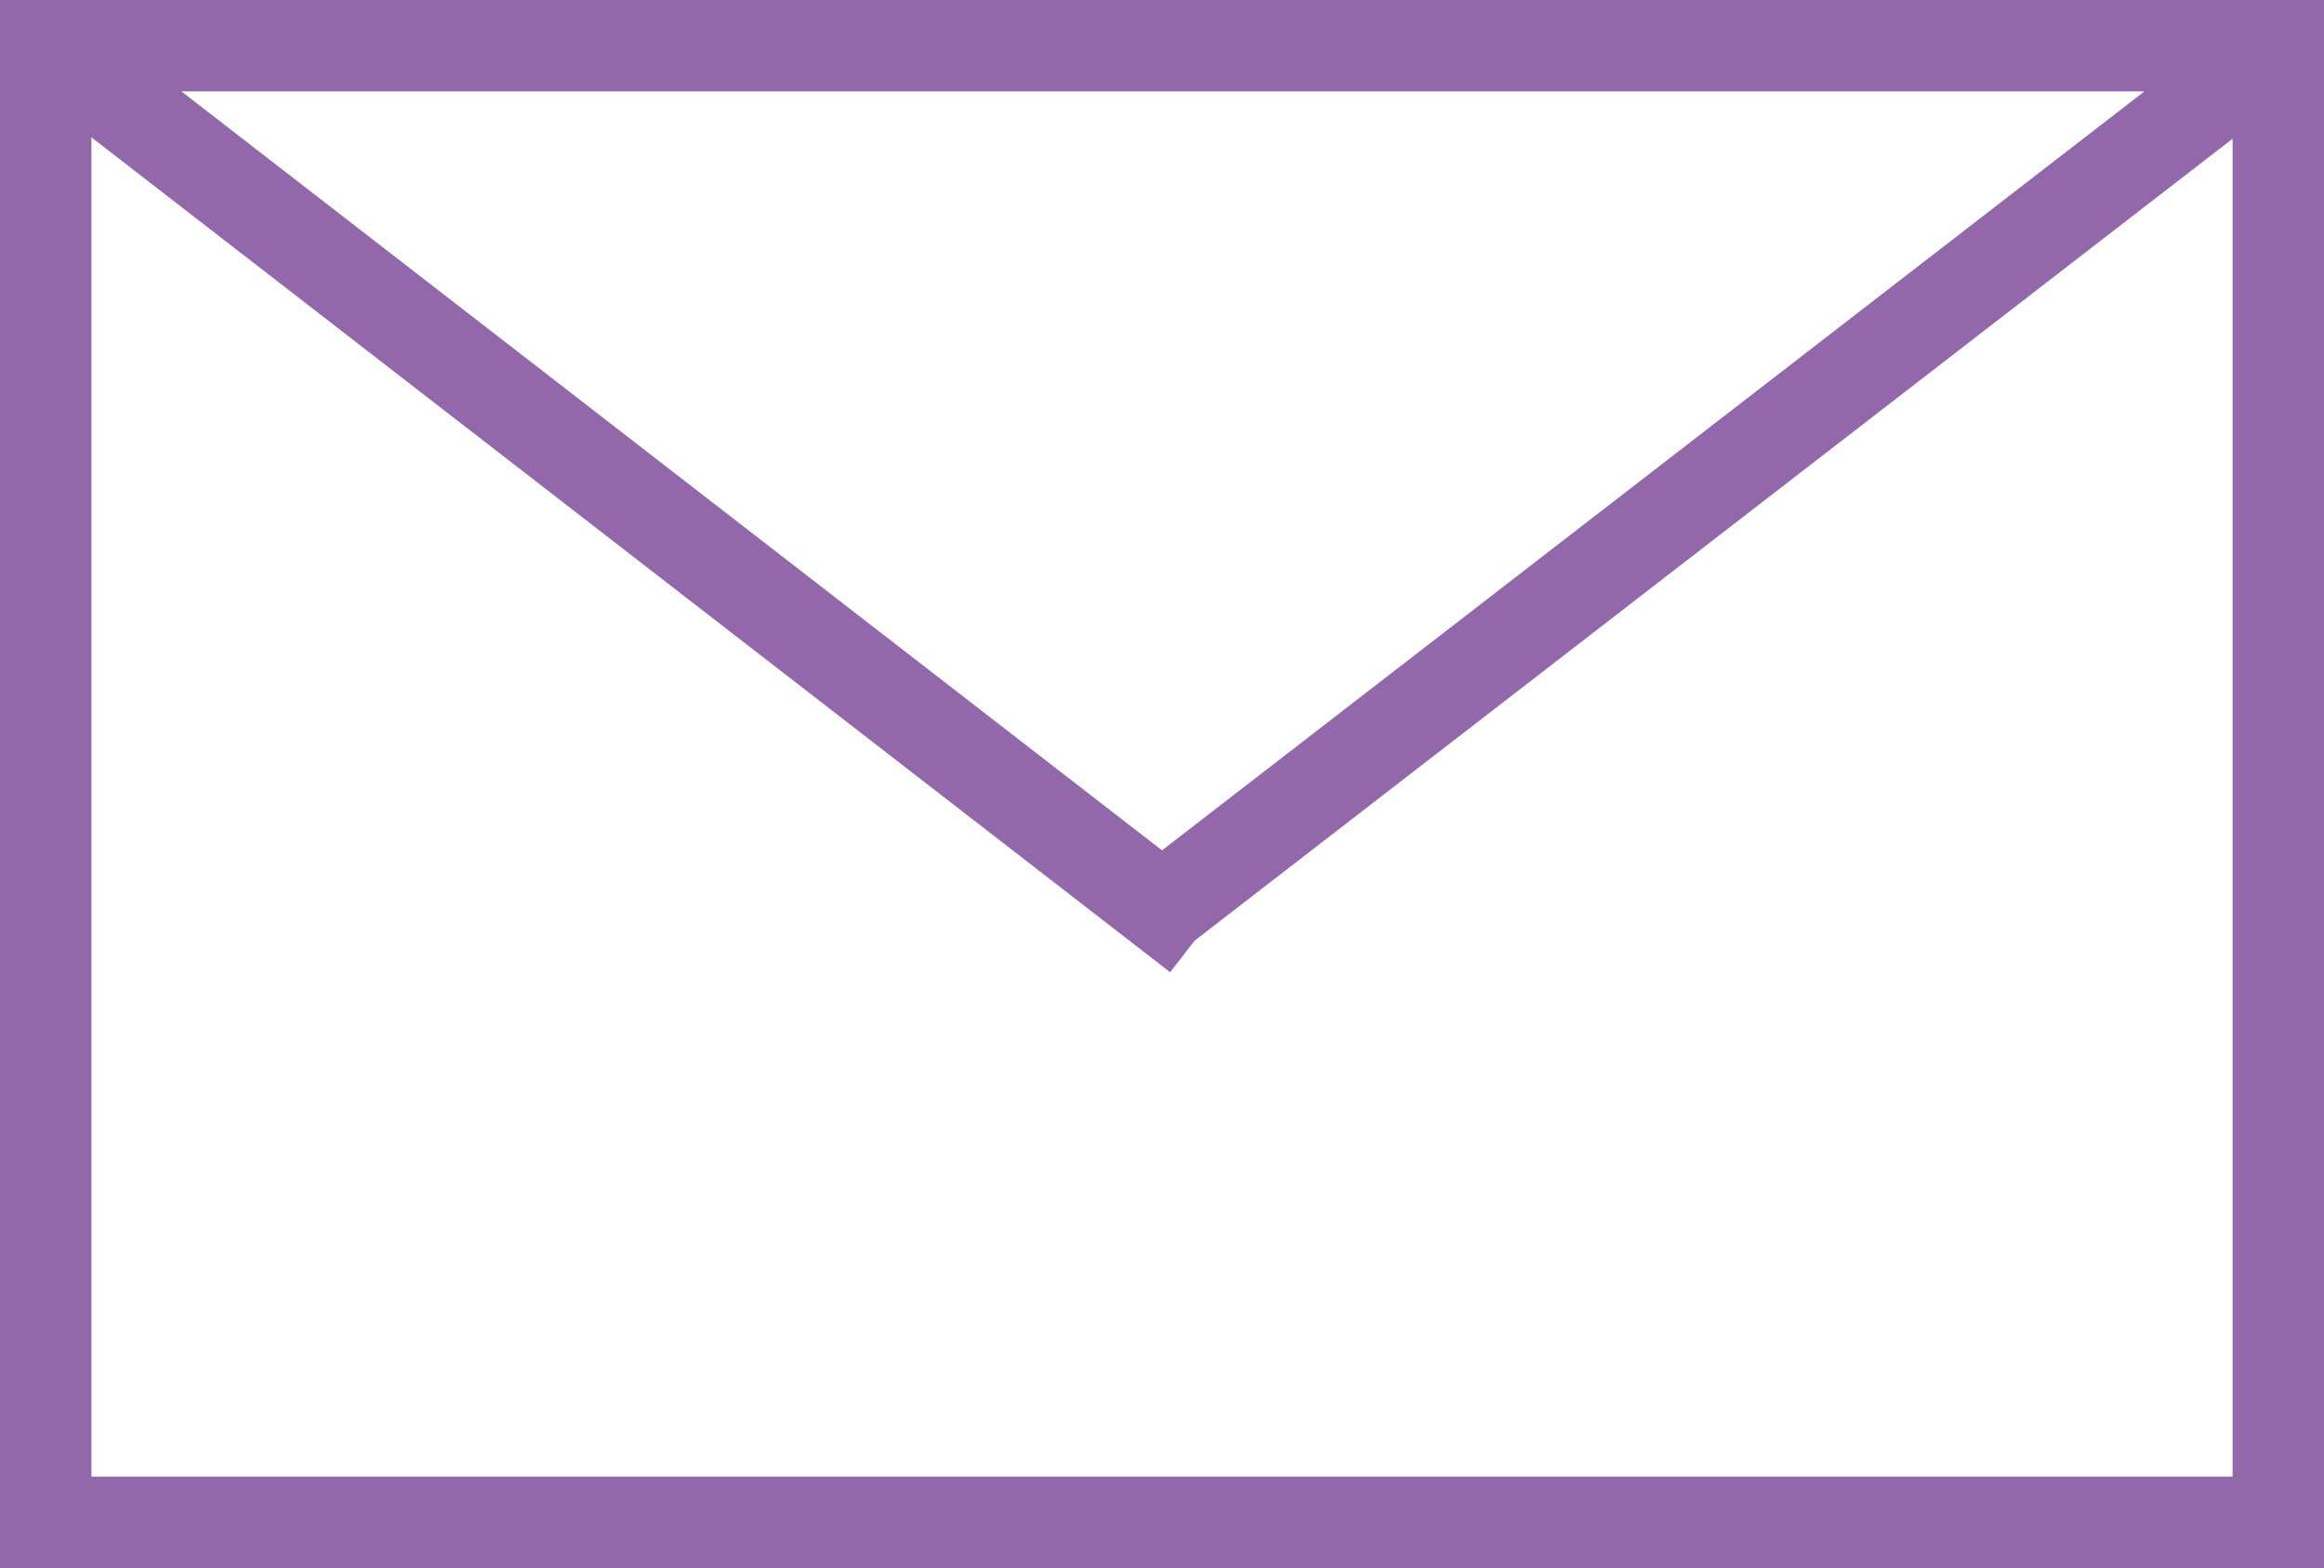<?xml version="1.0" encoding="utf-8"?>
<!-- Generator: Adobe Illustrator 17.0.0, SVG Export Plug-In . SVG Version: 6.00 Build 0)  -->
<!DOCTYPE svg PUBLIC "-//W3C//DTD SVG 1.1//EN" "http://www.w3.org/Graphics/SVG/1.1/DTD/svg11.dtd">
<svg version="1.1" id="Layer_1" xmlns="http://www.w3.org/2000/svg" xmlns:xlink="http://www.w3.org/1999/xlink" x="0px" y="0px"
	 width="177.986px" height="120.105px" viewBox="0 0 177.986 120.105" enable-background="new 0 0 177.986 120.105"
	 xml:space="preserve">
<g>
	<path fill="#9368aa" d="M0,0v120.105h177.986V0H0z M88.995,65.135L13.892,7h150.341L88.995,65.135z M7,113.105V10.518L89.618,74.47
		l1.869-2.415l79.499-61.428v102.478H7z"/>
</g>
</svg>
